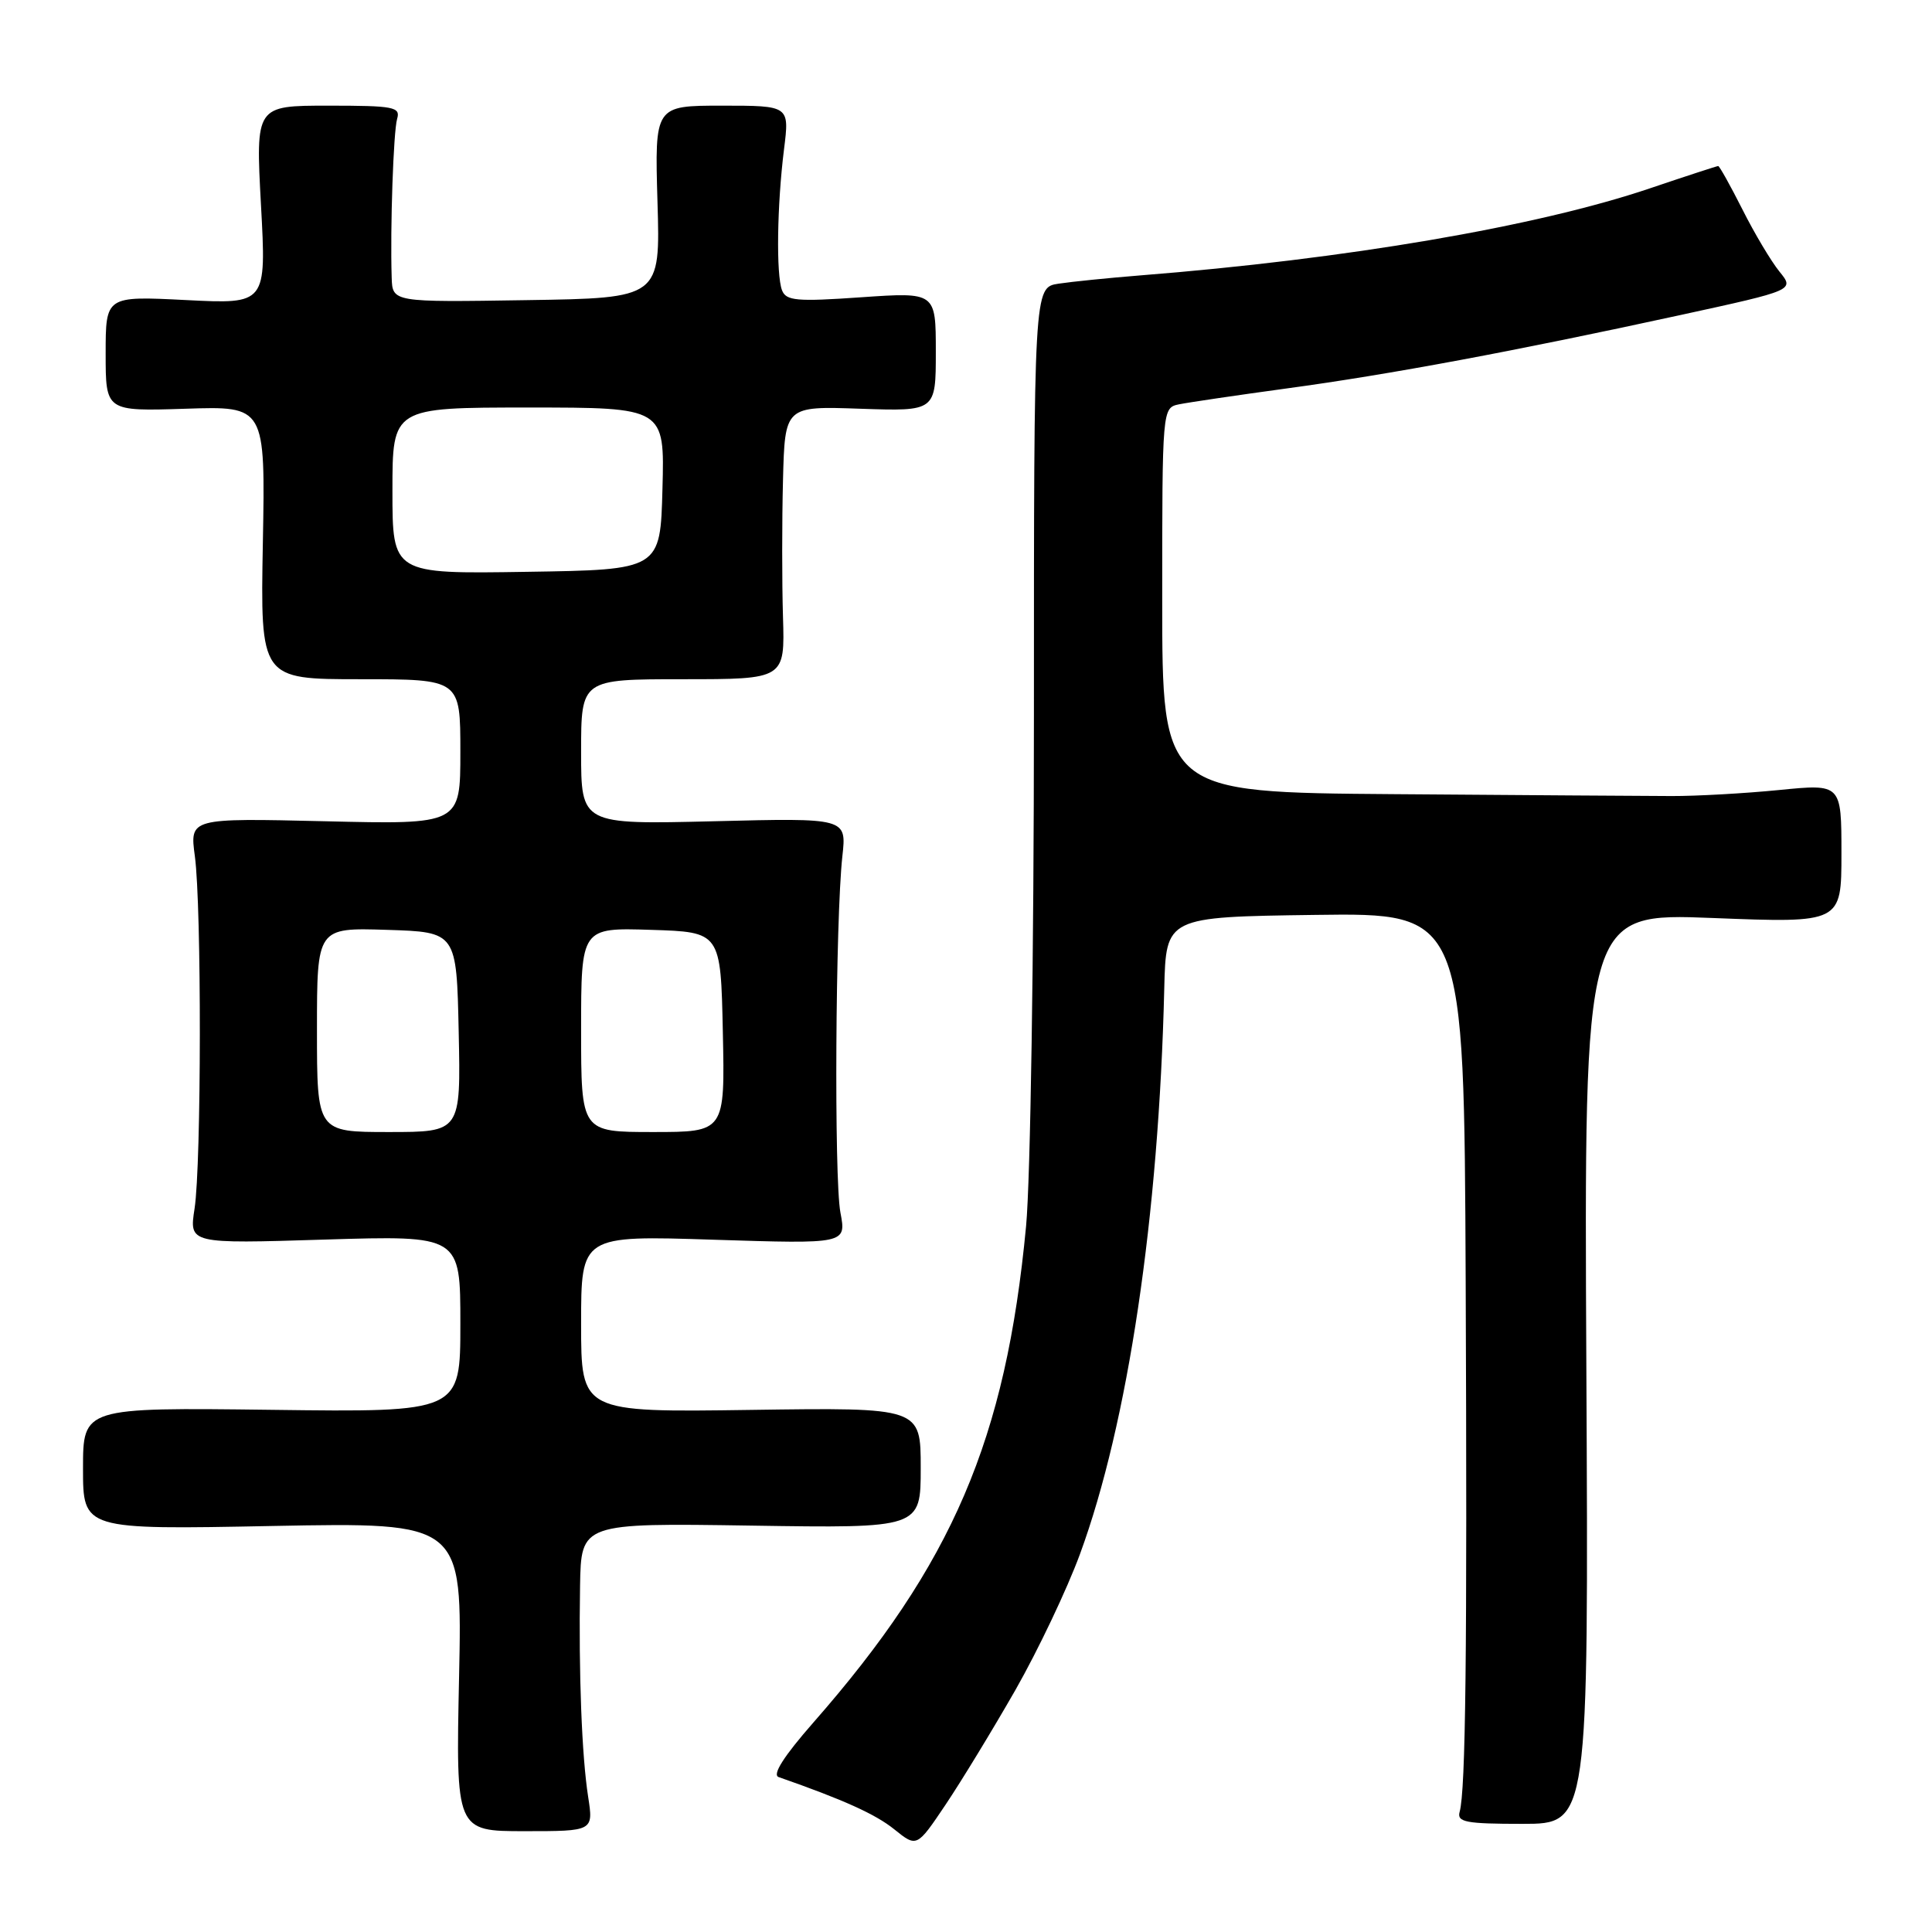 <?xml version="1.0" encoding="UTF-8" standalone="no"?>
<!DOCTYPE svg PUBLIC "-//W3C//DTD SVG 1.1//EN" "http://www.w3.org/Graphics/SVG/1.1/DTD/svg11.dtd" >
<svg xmlns="http://www.w3.org/2000/svg" xmlns:xlink="http://www.w3.org/1999/xlink" version="1.1" viewBox="0 0 256 256">
 <g >
 <path fill="currentColor"
d=" M 134.55 223.93 C 137.55 218.66 141.40 210.56 143.10 205.93 C 149.47 188.58 153.55 161.17 154.27 131.00 C 154.50 121.50 154.50 121.50 174.25 121.23 C 194.00 120.96 194.00 120.96 194.21 169.73 C 194.42 219.09 194.21 237.21 193.41 240.08 C 193.03 241.44 194.22 241.67 201.74 241.67 C 210.50 241.67 210.50 241.67 210.20 181.32 C 209.90 120.97 209.90 120.97 226.95 121.64 C 244.00 122.31 244.00 122.31 244.00 113.09 C 244.00 103.86 244.00 103.86 235.75 104.68 C 231.21 105.13 224.80 105.49 221.50 105.48 C 218.20 105.47 201.66 105.36 184.75 105.23 C 154.00 105.00 154.00 105.00 154.00 79.52 C 154.00 54.04 154.00 54.04 156.25 53.57 C 157.49 53.32 163.90 52.37 170.50 51.47 C 184.16 49.62 200.70 46.53 222.64 41.75 C 237.79 38.45 237.79 38.45 235.78 35.98 C 234.68 34.62 232.47 30.92 230.88 27.75 C 229.28 24.59 227.84 22.00 227.67 22.00 C 227.51 22.00 223.43 23.33 218.61 24.96 C 203.61 30.03 178.37 34.34 151.00 36.50 C 146.88 36.83 142.04 37.32 140.25 37.59 C 137.00 38.09 137.00 38.09 137.00 94.80 C 137.00 126.40 136.54 156.36 135.96 162.48 C 133.28 190.76 126.21 207.24 107.77 228.25 C 103.86 232.71 102.30 235.16 103.17 235.47 C 111.78 238.48 115.99 240.38 118.49 242.39 C 121.48 244.80 121.48 244.80 125.28 239.15 C 127.37 236.04 131.54 229.19 134.55 223.93 Z  M 77.93 238.07 C 77.09 232.67 76.67 221.76 76.86 210.15 C 77.00 201.81 77.00 201.81 99.50 202.15 C 122.00 202.50 122.00 202.50 122.00 194.50 C 122.00 186.50 122.00 186.50 99.50 186.82 C 77.00 187.14 77.00 187.14 77.00 175.42 C 77.00 163.70 77.00 163.70 94.57 164.27 C 112.15 164.83 112.15 164.83 111.36 160.67 C 110.51 156.18 110.70 121.76 111.62 113.44 C 112.18 108.38 112.18 108.38 94.59 108.82 C 77.00 109.25 77.00 109.25 77.00 99.63 C 77.00 90.00 77.00 90.00 90.50 90.00 C 104.00 90.00 104.00 90.00 103.75 81.75 C 103.61 77.21 103.61 69.07 103.75 63.66 C 104.00 53.81 104.00 53.81 114.00 54.16 C 124.00 54.50 124.00 54.50 124.00 46.61 C 124.00 38.71 124.00 38.71 114.12 39.39 C 105.54 39.99 104.16 39.86 103.62 38.46 C 102.83 36.39 102.96 27.17 103.89 19.75 C 104.61 14.00 104.61 14.00 95.68 14.00 C 86.75 14.00 86.75 14.00 87.12 26.75 C 87.50 39.50 87.50 39.50 69.75 39.77 C 52.00 40.05 52.00 40.05 51.90 36.77 C 51.69 30.16 52.13 17.45 52.62 15.75 C 53.09 14.17 52.20 14.00 43.50 14.00 C 33.87 14.00 33.87 14.00 34.58 27.15 C 35.30 40.30 35.30 40.30 24.65 39.76 C 14.00 39.22 14.00 39.22 14.00 46.86 C 14.00 54.50 14.00 54.50 24.58 54.16 C 35.16 53.81 35.16 53.81 34.83 71.91 C 34.50 90.00 34.50 90.00 47.75 90.00 C 61.00 90.00 61.00 90.00 61.00 99.62 C 61.00 109.25 61.00 109.25 43.07 108.82 C 25.14 108.40 25.14 108.40 25.82 113.45 C 26.72 120.14 26.69 154.25 25.78 160.15 C 25.06 164.81 25.06 164.81 43.03 164.25 C 61.00 163.70 61.00 163.70 61.00 175.41 C 61.00 187.13 61.00 187.13 36.00 186.81 C 11.00 186.50 11.00 186.50 11.00 194.59 C 11.00 202.69 11.00 202.69 36.13 202.20 C 61.26 201.72 61.26 201.72 60.83 222.18 C 60.40 242.64 60.40 242.64 69.52 242.64 C 78.64 242.64 78.64 242.64 77.93 238.07 Z  M 42.00 136.46 C 42.00 122.92 42.00 122.92 51.25 123.21 C 60.50 123.50 60.50 123.50 60.78 136.75 C 61.06 150.00 61.06 150.00 51.53 150.00 C 42.00 150.00 42.00 150.00 42.00 136.46 Z  M 77.00 136.46 C 77.00 122.92 77.00 122.92 86.25 123.21 C 95.50 123.50 95.50 123.50 95.78 136.75 C 96.06 150.00 96.06 150.00 86.53 150.00 C 77.00 150.00 77.00 150.00 77.00 136.46 Z  M 52.00 65.02 C 52.00 54.00 52.00 54.00 70.03 54.00 C 88.07 54.00 88.07 54.00 87.78 64.75 C 87.50 75.50 87.50 75.50 69.75 75.77 C 52.00 76.05 52.00 76.05 52.00 65.02 Z "/>
</g>
</svg>